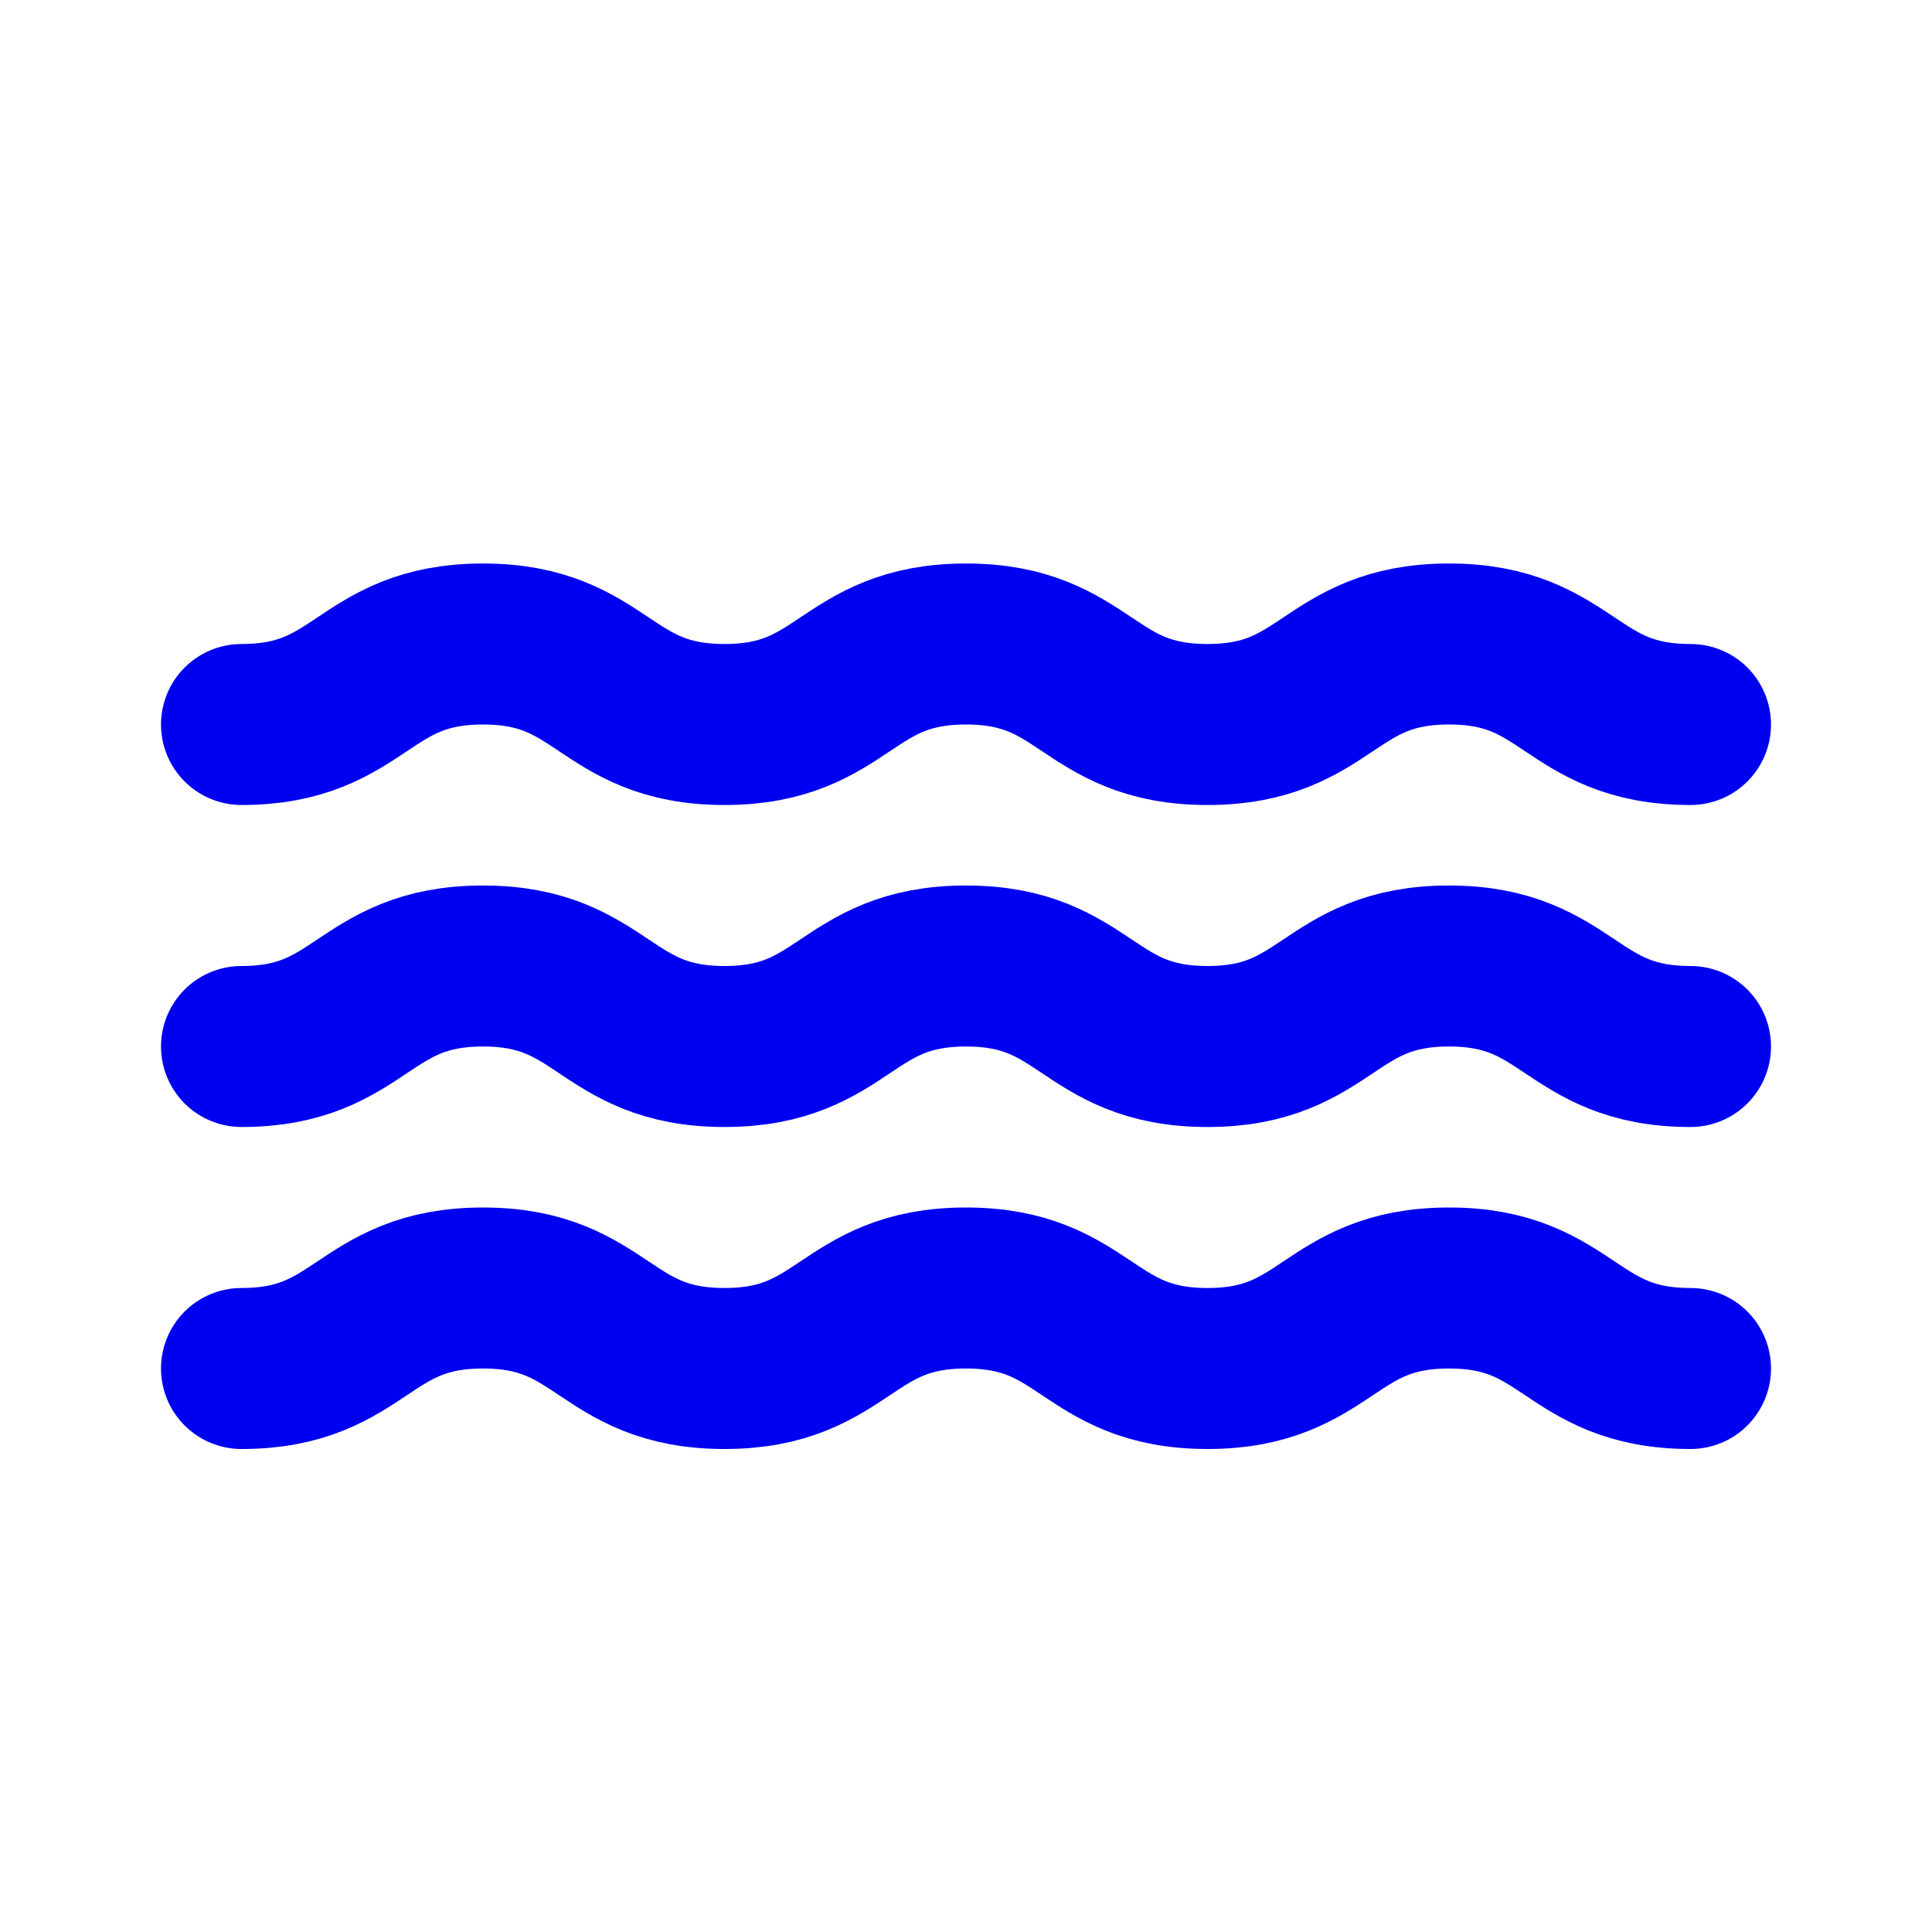 <svg width="24" height="24" viewBox="0 0 24 24" fill="none" xmlns="http://www.w3.org/2000/svg">
<path d="M3 17C4.5 17 4.5 16 6 16C7.5 16 7.5 17 9 17C10.5 17 10.5 16 12 16C13.5 16 13.5 17 15 17C16.5 17 16.5 16 18 16C19.5 16 19.5 17 21 17M3 13C4.5 13 4.5 12 6 12C7.5 12 7.5 13 9 13C10.5 13 10.5 12 12 12C13.5 12 13.5 13 15 13C16.5 13 16.5 12 18 12C19.5 12 19.5 13 21 13M3 9C4.5 9 4.5 8 6 8C7.5 8 7.5 9 9 9C10.5 9 10.5 8 12 8C13.5 8 13.5 9 15 9C16.5 9 16.5 8 18 8C19.5 8 19.5 9 21 9" stroke="#0000F0" stroke-width="2" stroke-linecap="round" stroke-linejoin="round"/>
</svg>
